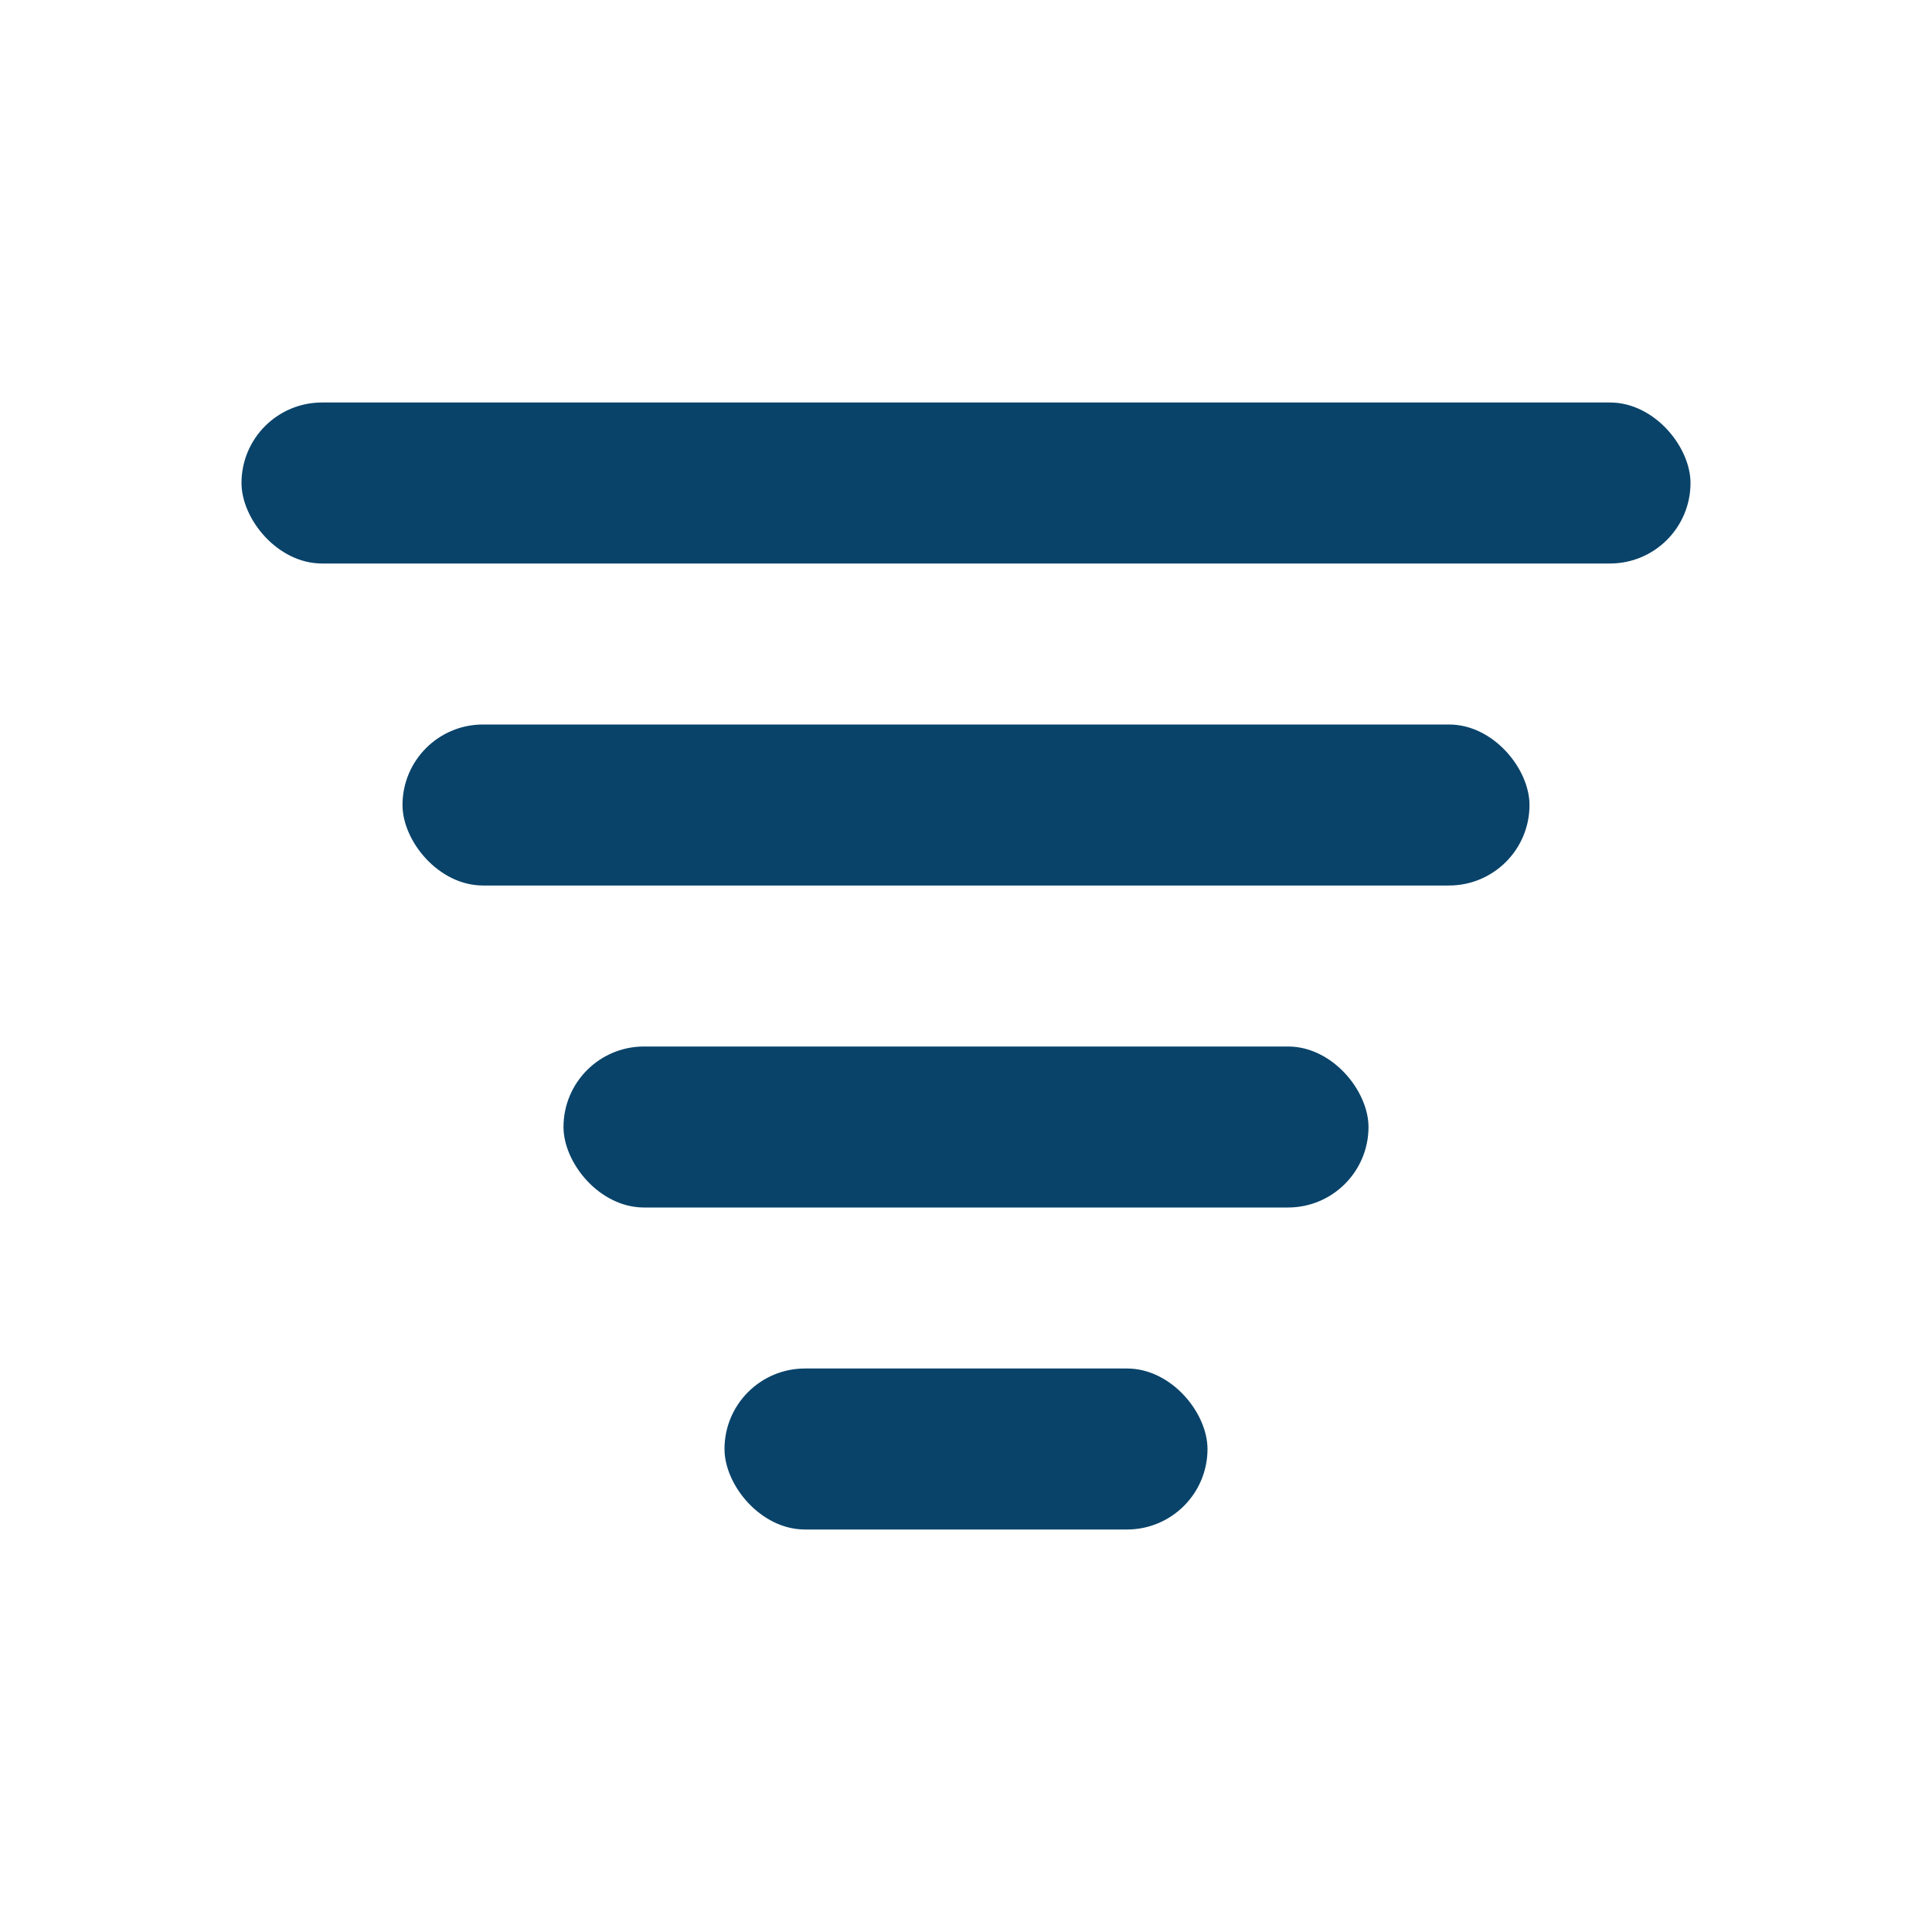<svg width="24" height="24" viewBox="0 0 24 24" fill="none" xmlns="http://www.w3.org/2000/svg">
<rect x="3" y="5" width="18" height="2" rx="1" fill="#09436A"/>
<rect x="5" y="9" width="14" height="2" rx="1" fill="#09436A"/>
<rect x="7" y="13" width="10" height="2" rx="1" fill="#09436A"/>
<rect x="9" y="17" width="6" height="2" rx="1" fill="#09436A"/>
</svg>
